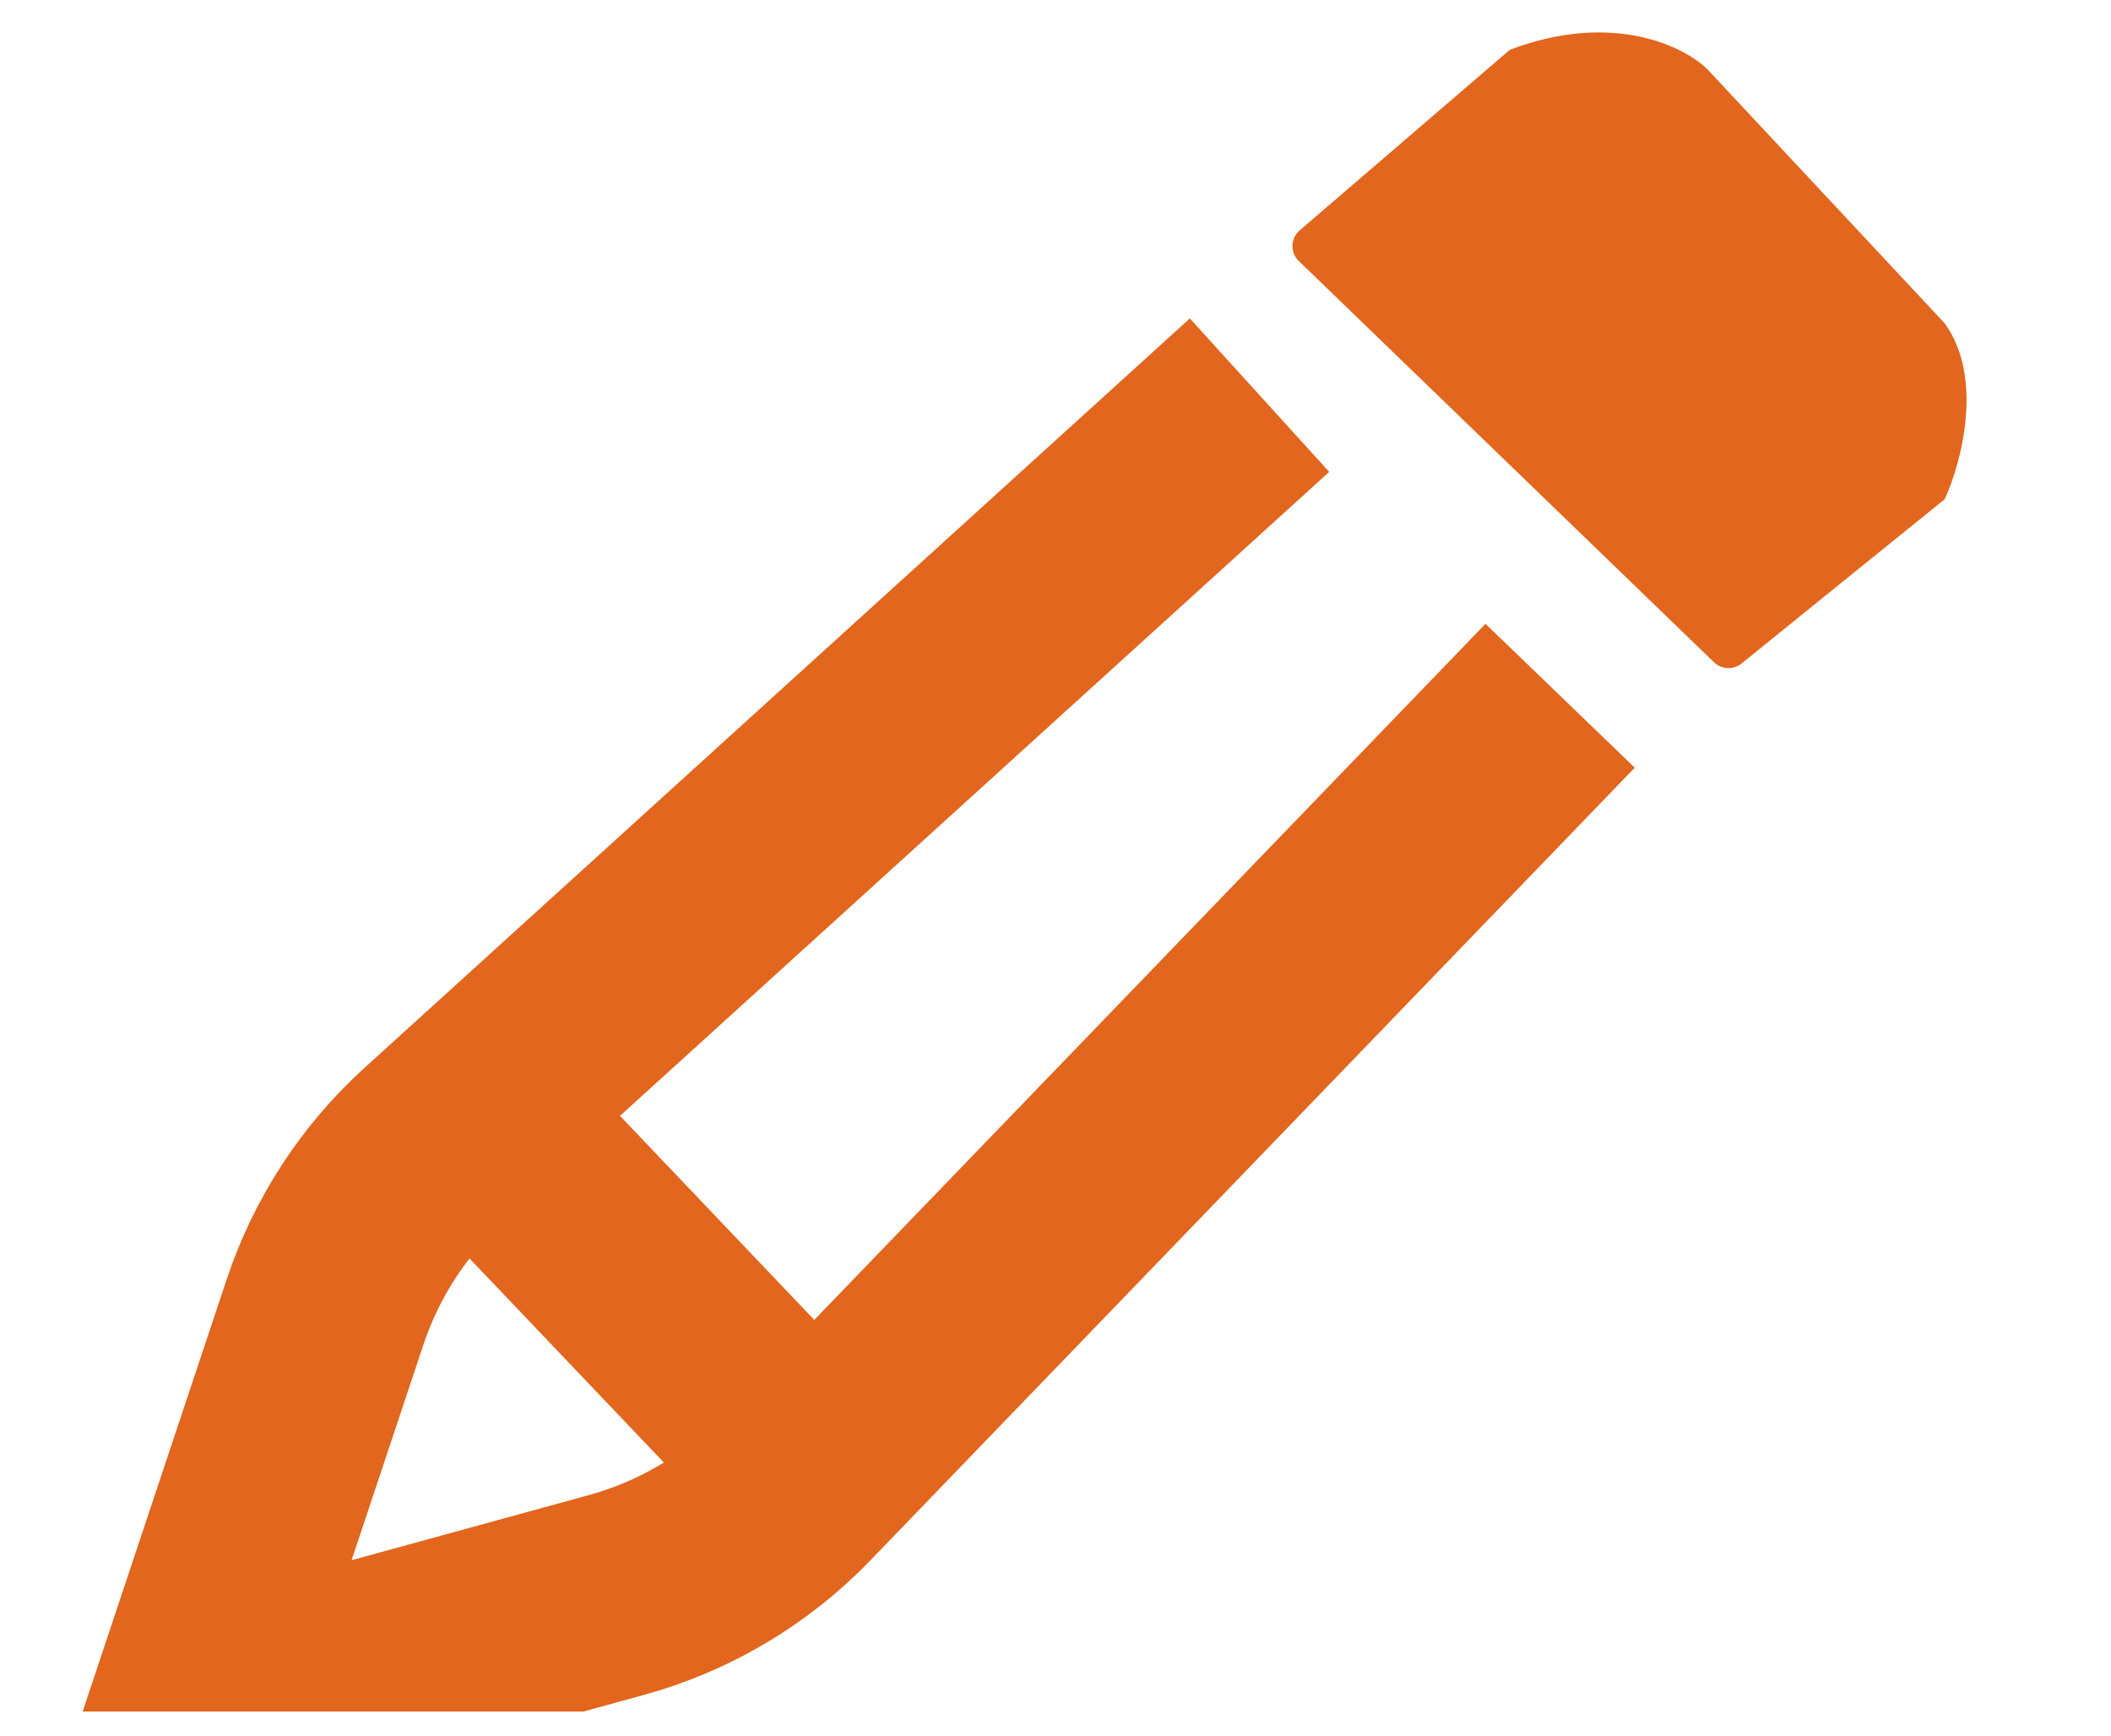 <svg width="45" height="37" viewBox="0 0 45 37" fill="none" xmlns="http://www.w3.org/2000/svg">
<g clip-path="url(#clip0_68_1267)">
<path d="M26.849 8.424L10.056 23.673M33.257 14.832L17.348 31.331M10.056 23.673L9.252 24.403C8.186 25.372 7.387 26.598 6.931 27.964L4.091 36.486L13.137 34.003C14.592 33.603 15.912 32.82 16.959 31.734L17.348 31.331M10.056 23.673L17.348 31.331" stroke="#E2661D" stroke-width="4.419"/>
<path d="M36.538 14.119L27.686 5.564C27.499 5.383 27.508 5.08 27.705 4.911L32.184 1.062C34.375 0.229 35.907 0.992 36.398 1.478L41.455 6.893C42.298 8.059 41.806 9.878 41.455 10.642L37.123 14.145C36.95 14.285 36.699 14.274 36.538 14.119Z" fill="#E2661D"/>
</g>
<defs>
<clipPath id="clip0_68_1267">
<rect width="45" height="35.795" fill="white" transform="translate(0 0.691)"/>
</clipPath>
</defs>
</svg>
